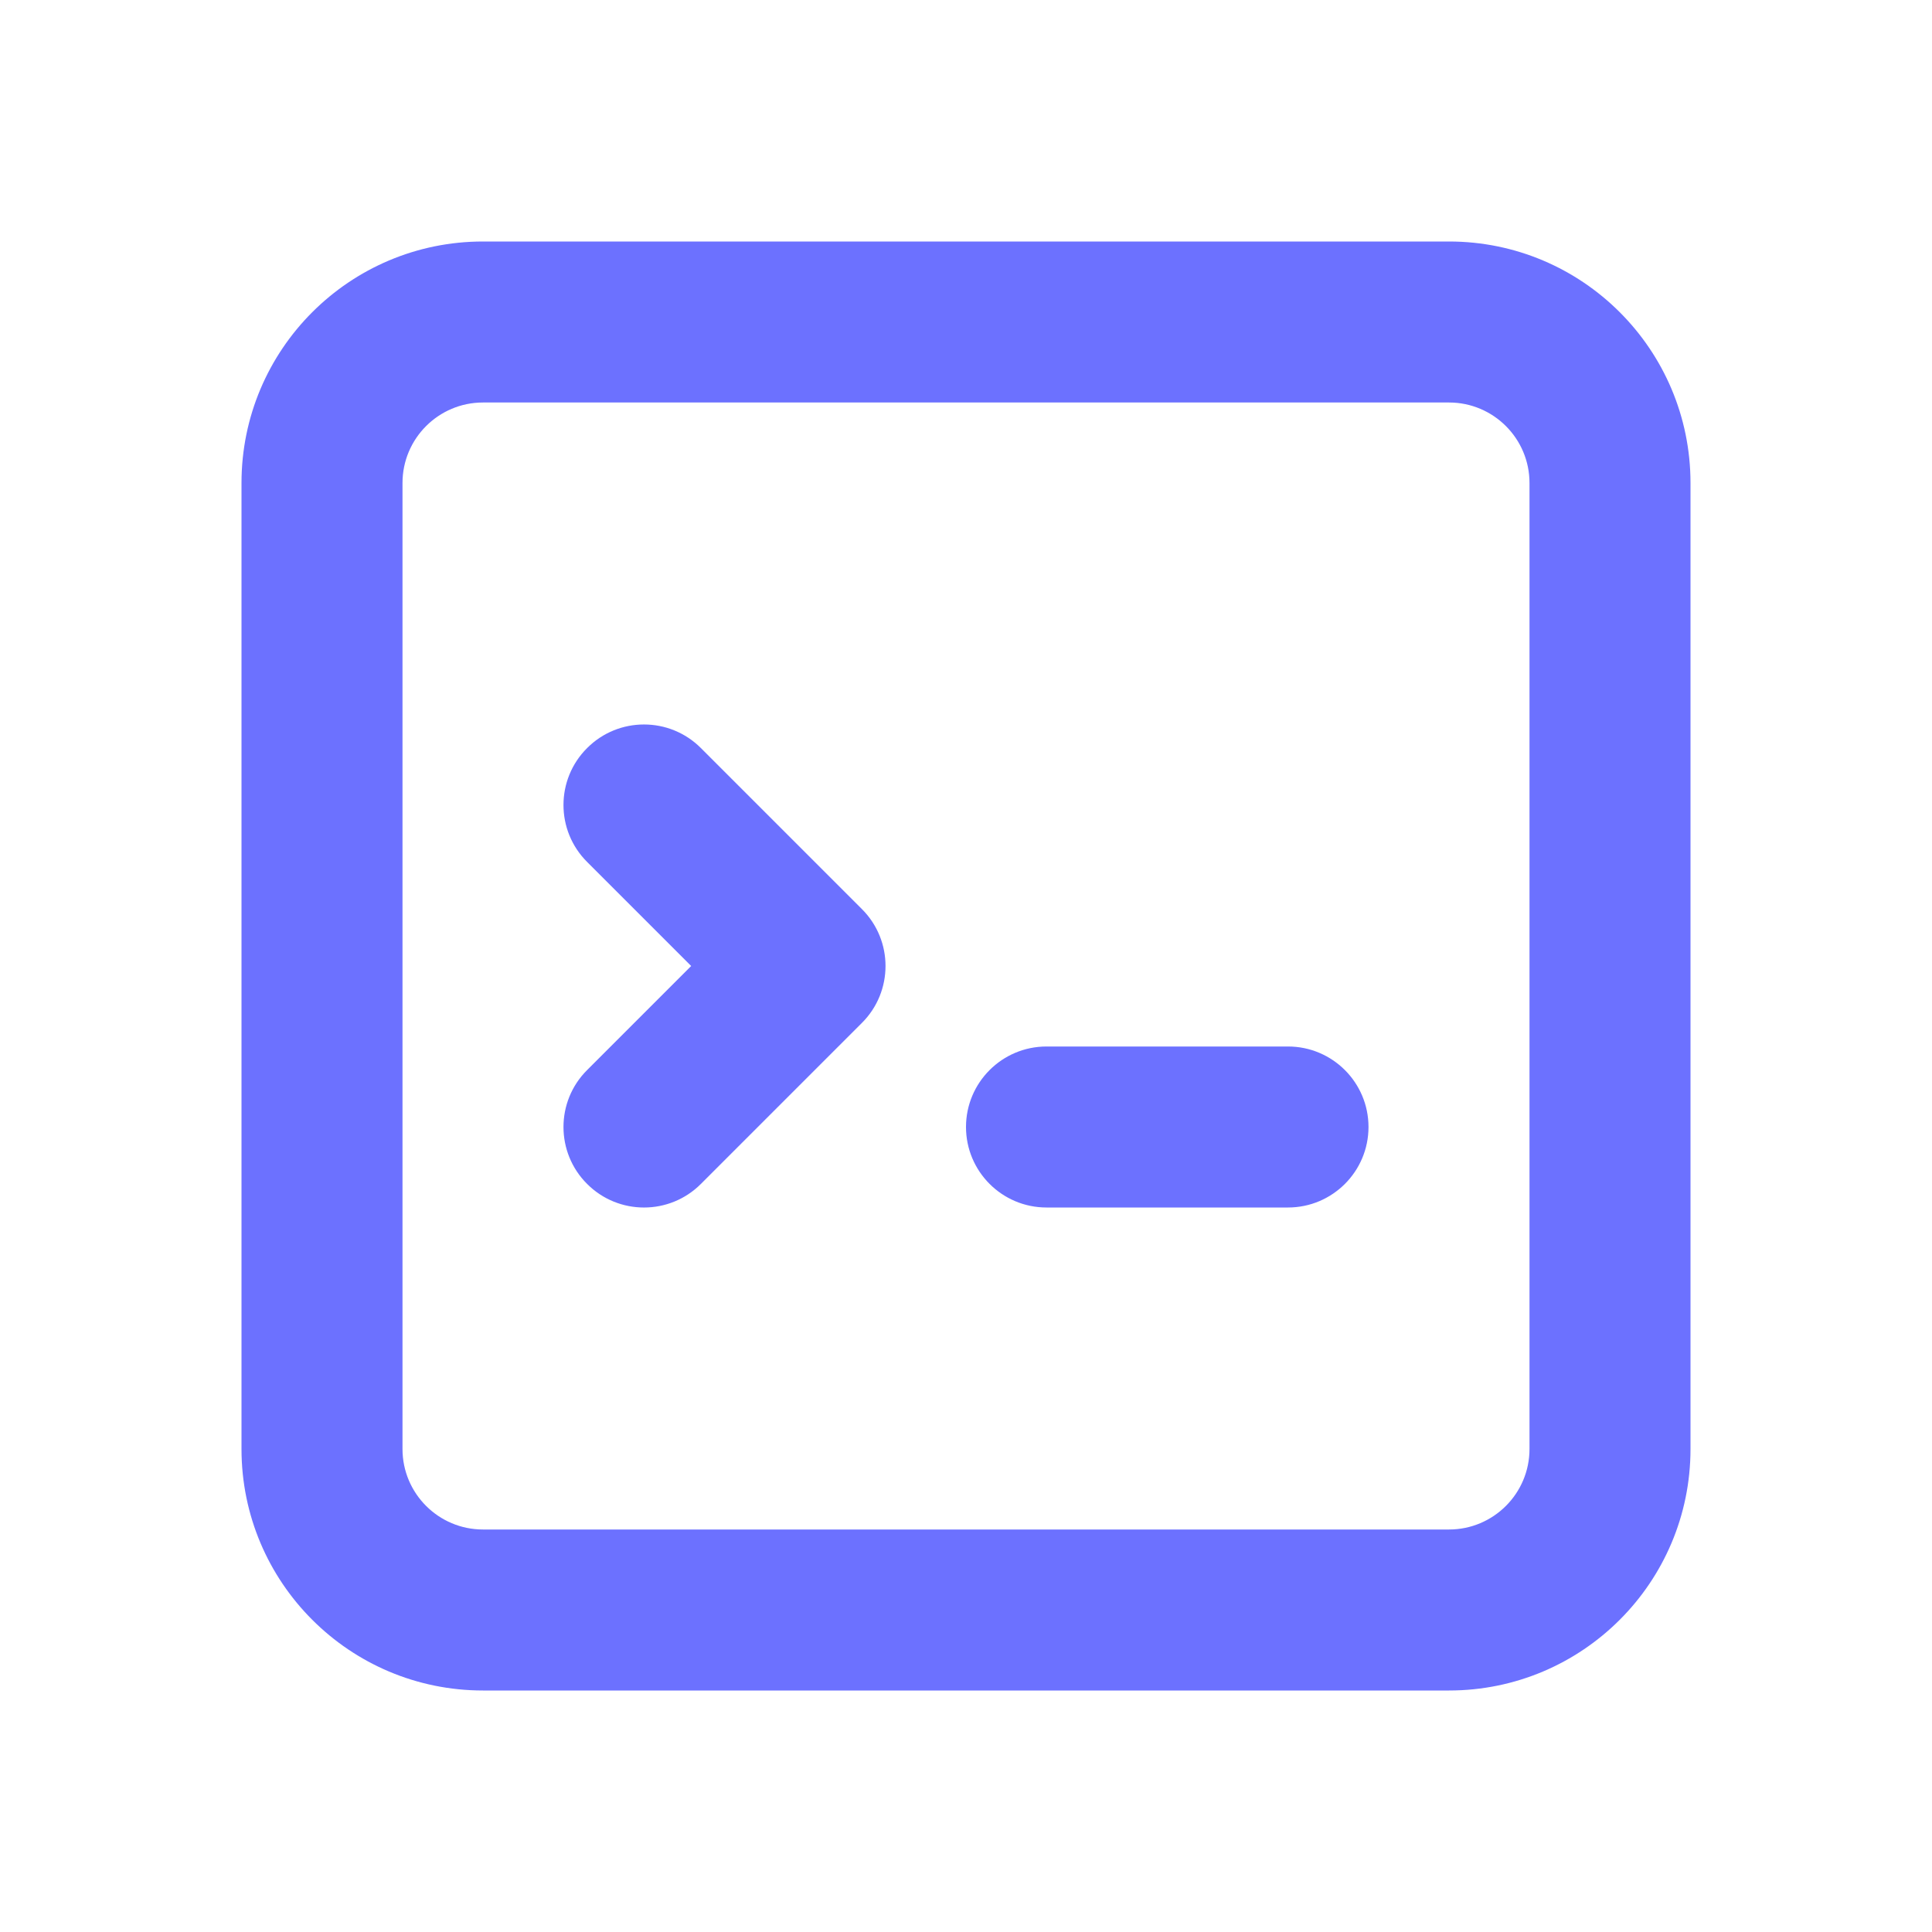 <svg width="24" height="24" viewBox="0 0 24 24" fill="none" xmlns="http://www.w3.org/2000/svg" class="icon-md" style="color: rgb(108, 113, 255);"><path fill-rule="evenodd" clip-rule="evenodd" d="M3 6C3 4.343 4.343 3 6 3H18C19.657 3 21 4.343 21 6V18C21 19.657 19.657 21 18 21H6C4.343 21 3 19.657 3 18V6ZM6 5C5.448 5 5 5.448 5 6V18C5 18.552 5.448 19 6 19H18C18.552 19 19 18.552 19 18V6C19 5.448 18.552 5 18 5H6ZM7.293 9.293C7.683 8.902 8.317 8.902 8.707 9.293L10.707 11.293C11.098 11.683 11.098 12.317 10.707 12.707L8.707 14.707C8.317 15.098 7.683 15.098 7.293 14.707C6.902 14.317 6.902 13.683 7.293 13.293L8.586 12L7.293 10.707C6.902 10.317 6.902 9.683 7.293 9.293ZM12 14C12 13.448 12.448 13 13 13H16C16.552 13 17 13.448 17 14C17 14.552 16.552 15 16 15H13C12.448 15 12 14.552 12 14Z" fill="#6C71FF"></path></svg>